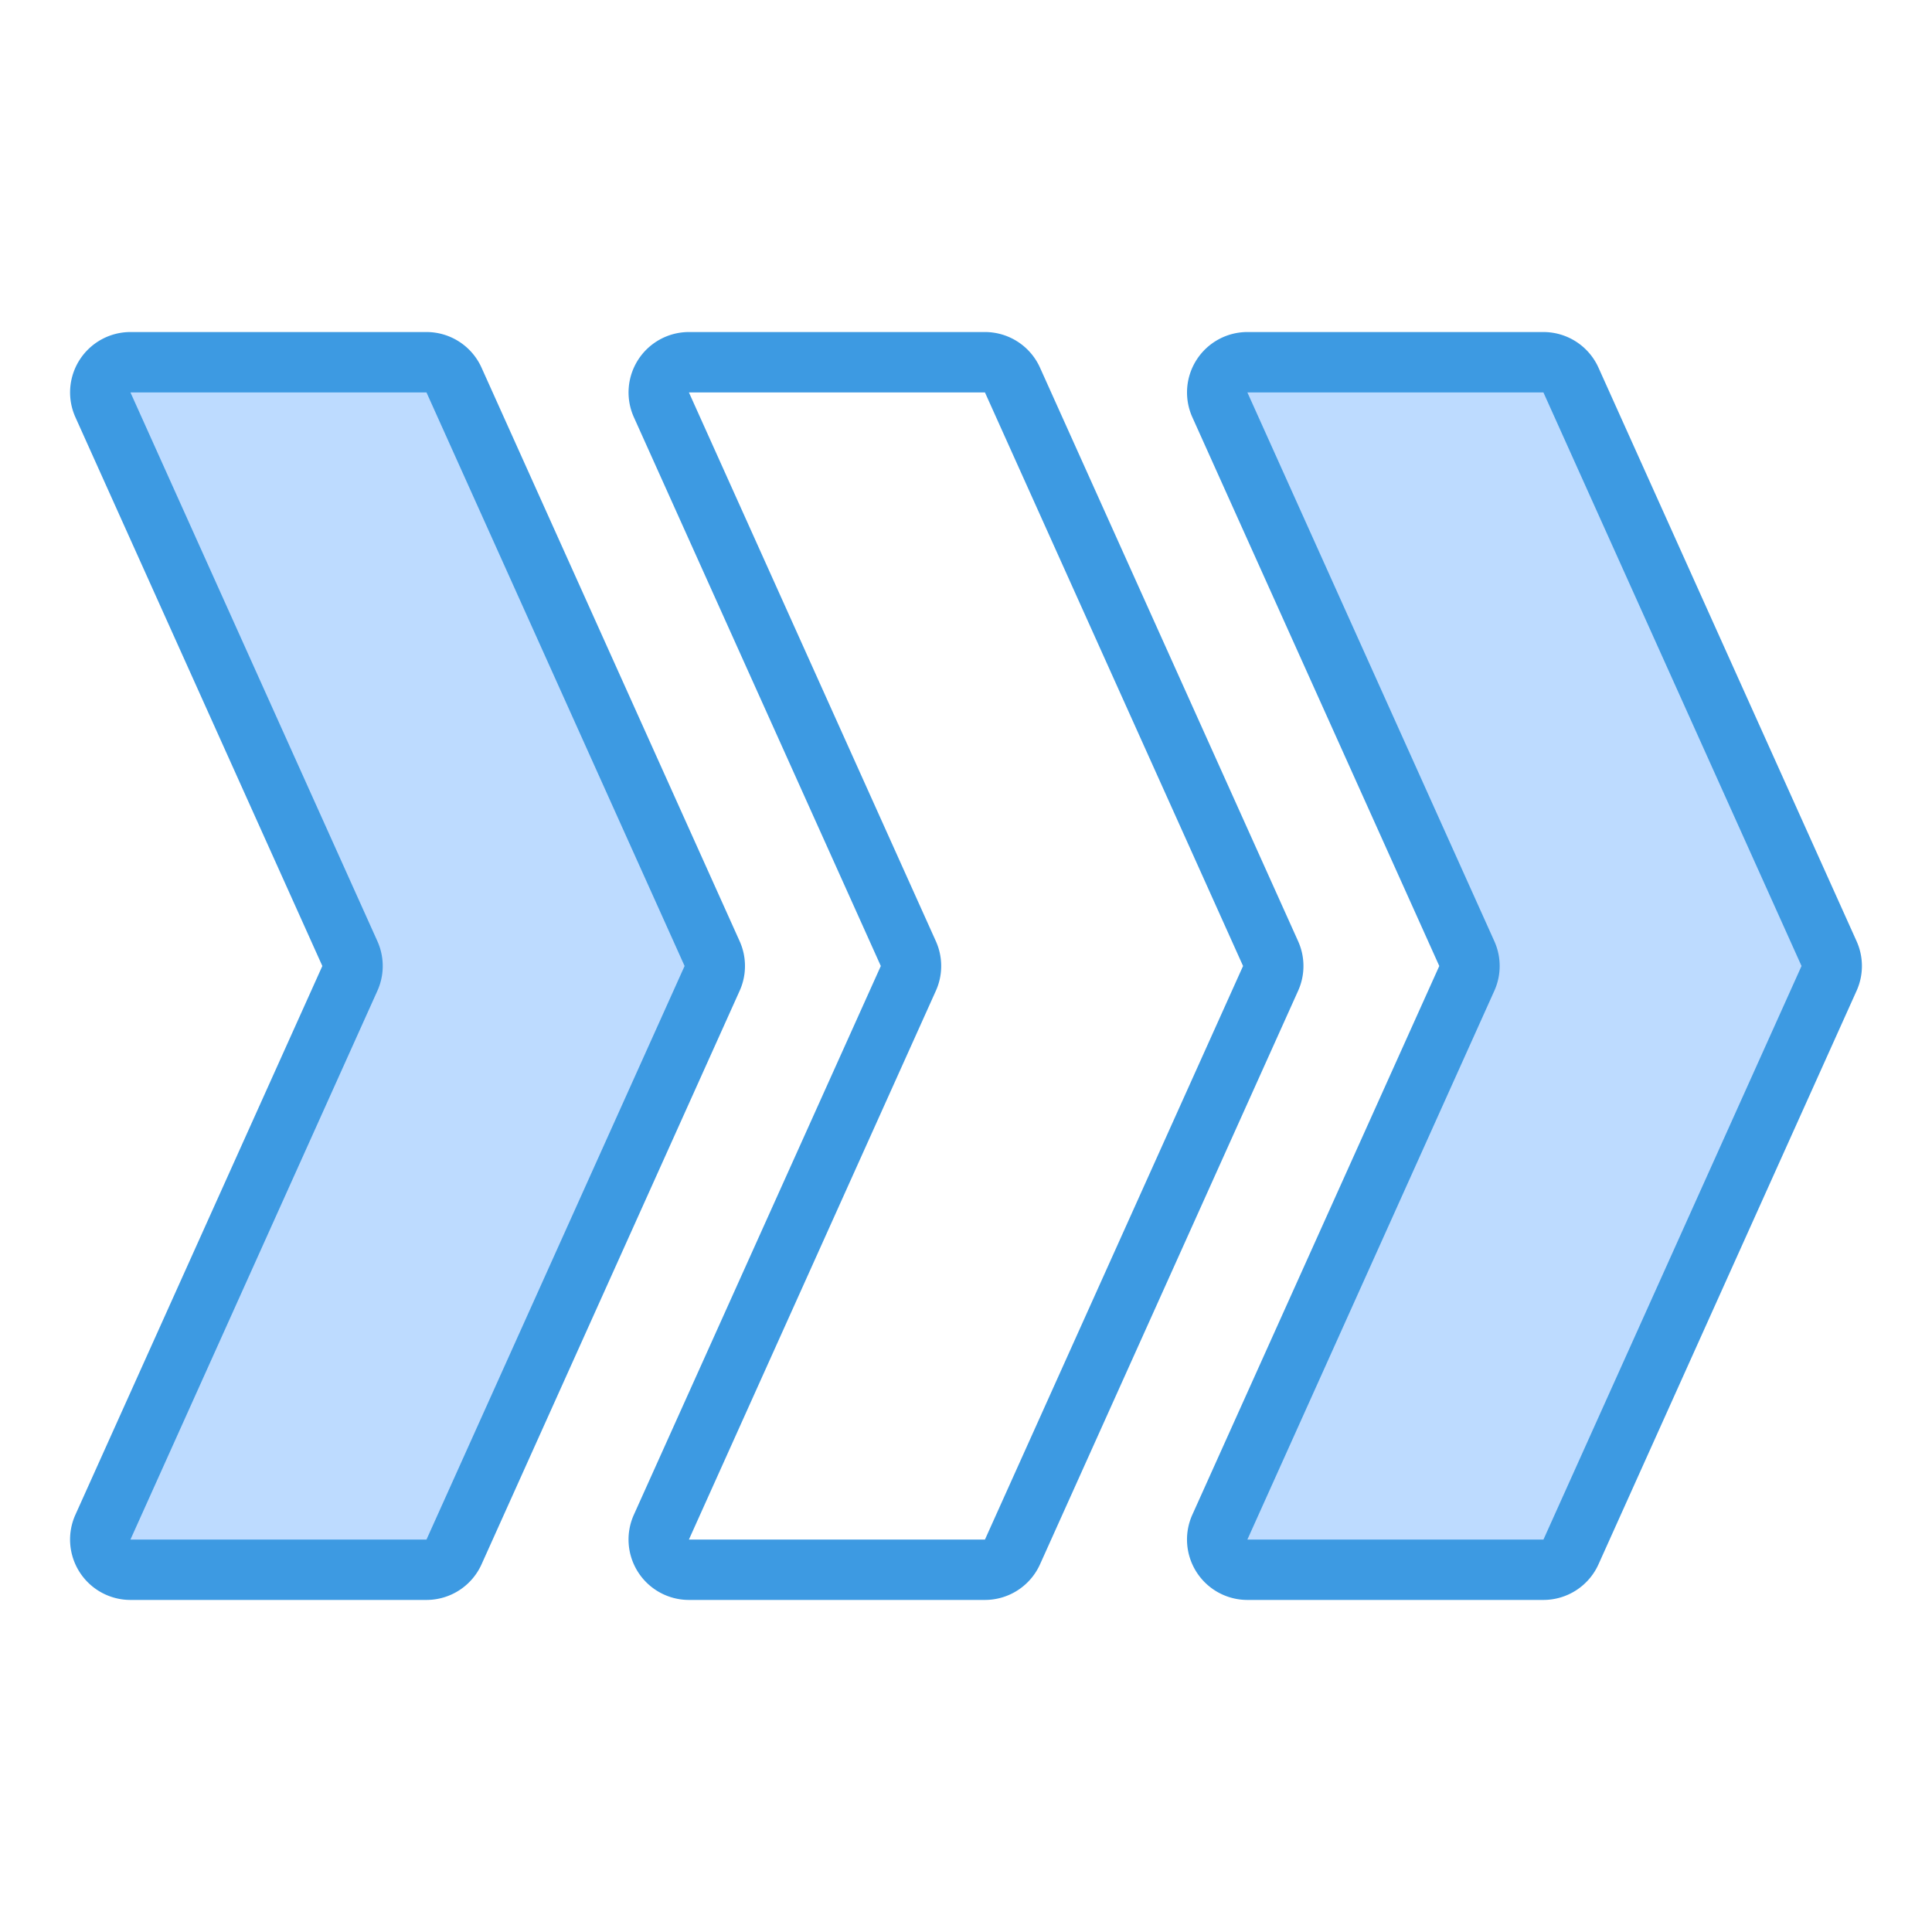 <svg height="512" viewBox="0 0 64 64" width="512" xmlns="http://www.w3.org/2000/svg"><g id="Icon" fill="#bddbff"><path d="m14.353 52h-9.807a1 1 0 0 1 -.912-1.41l8.181-18.179a1 1 0 0 0 0-.821l-8.181-18.179a1 1 0 0 1 .912-1.41h9.807a1 1 0 0 1 .912.59l8.55 19a1 1 0 0 1 0 .821l-8.55 19a1 1 0 0 1 -.912.59z"/><path d="m51.353 52h-9.807a1 1 0 0 1 -.912-1.41l8.181-18.179a1 1 0 0 0 0-.821l-8.181-18.179a1 1 0 0 1 .912-1.41h9.807a1 1 0 0 1 .912.59l8.55 19a1 1 0 0 1 0 .821l-8.55 19a1 1 0 0 1 -.912.59z"/></g><g id="Line"><path d="m10.678 32-8.181 18.179a2.001 2.001 0 0 0 1.824 2.821h9.807a2.002 2.002 0 0 0 1.824-1.18l8.549-18.997a1.997 1.997 0 0 0 .001-1.644l-8.55-18.999a2.001 2.001 0 0 0 -1.824-1.181h-9.807a2.001 2.001 0 0 0 -1.824 2.82zm3.45-19 8.55 19-8.55 19h-9.807l8.18-18.177a1.997 1.997 0 0 0 .001-1.644l-8.181-18.18zm33.55 19-8.181 18.179a2.001 2.001 0 0 0 1.824 2.821h9.807a2.002 2.002 0 0 0 1.824-1.18l8.549-18.997a1.997 1.997 0 0 0 .001-1.644l-8.55-18.999a2.001 2.001 0 0 0 -1.824-1.181h-9.807a2.001 2.001 0 0 0 -1.824 2.82zm3.45-19 8.55 19-8.549 19h-9.808l8.18-18.177a1.997 1.997 0 0 0 .001-1.644l-8.181-18.18zm-21.95 19-8.181 18.179a2.001 2.001 0 0 0 1.824 2.821h9.807a2.002 2.002 0 0 0 1.824-1.18l8.549-18.997a1.997 1.997 0 0 0 .001-1.644l-8.55-18.999a2.001 2.001 0 0 0 -1.824-1.181h-9.807a2.001 2.001 0 0 0 -1.824 2.82zm3.45-19 8.55 19-8.55 19h-9.807l8.18-18.177a1.997 1.997 0 0 0 .001-1.644l-8.181-18.18z" fill="#3d9ae2"/></g></svg>
